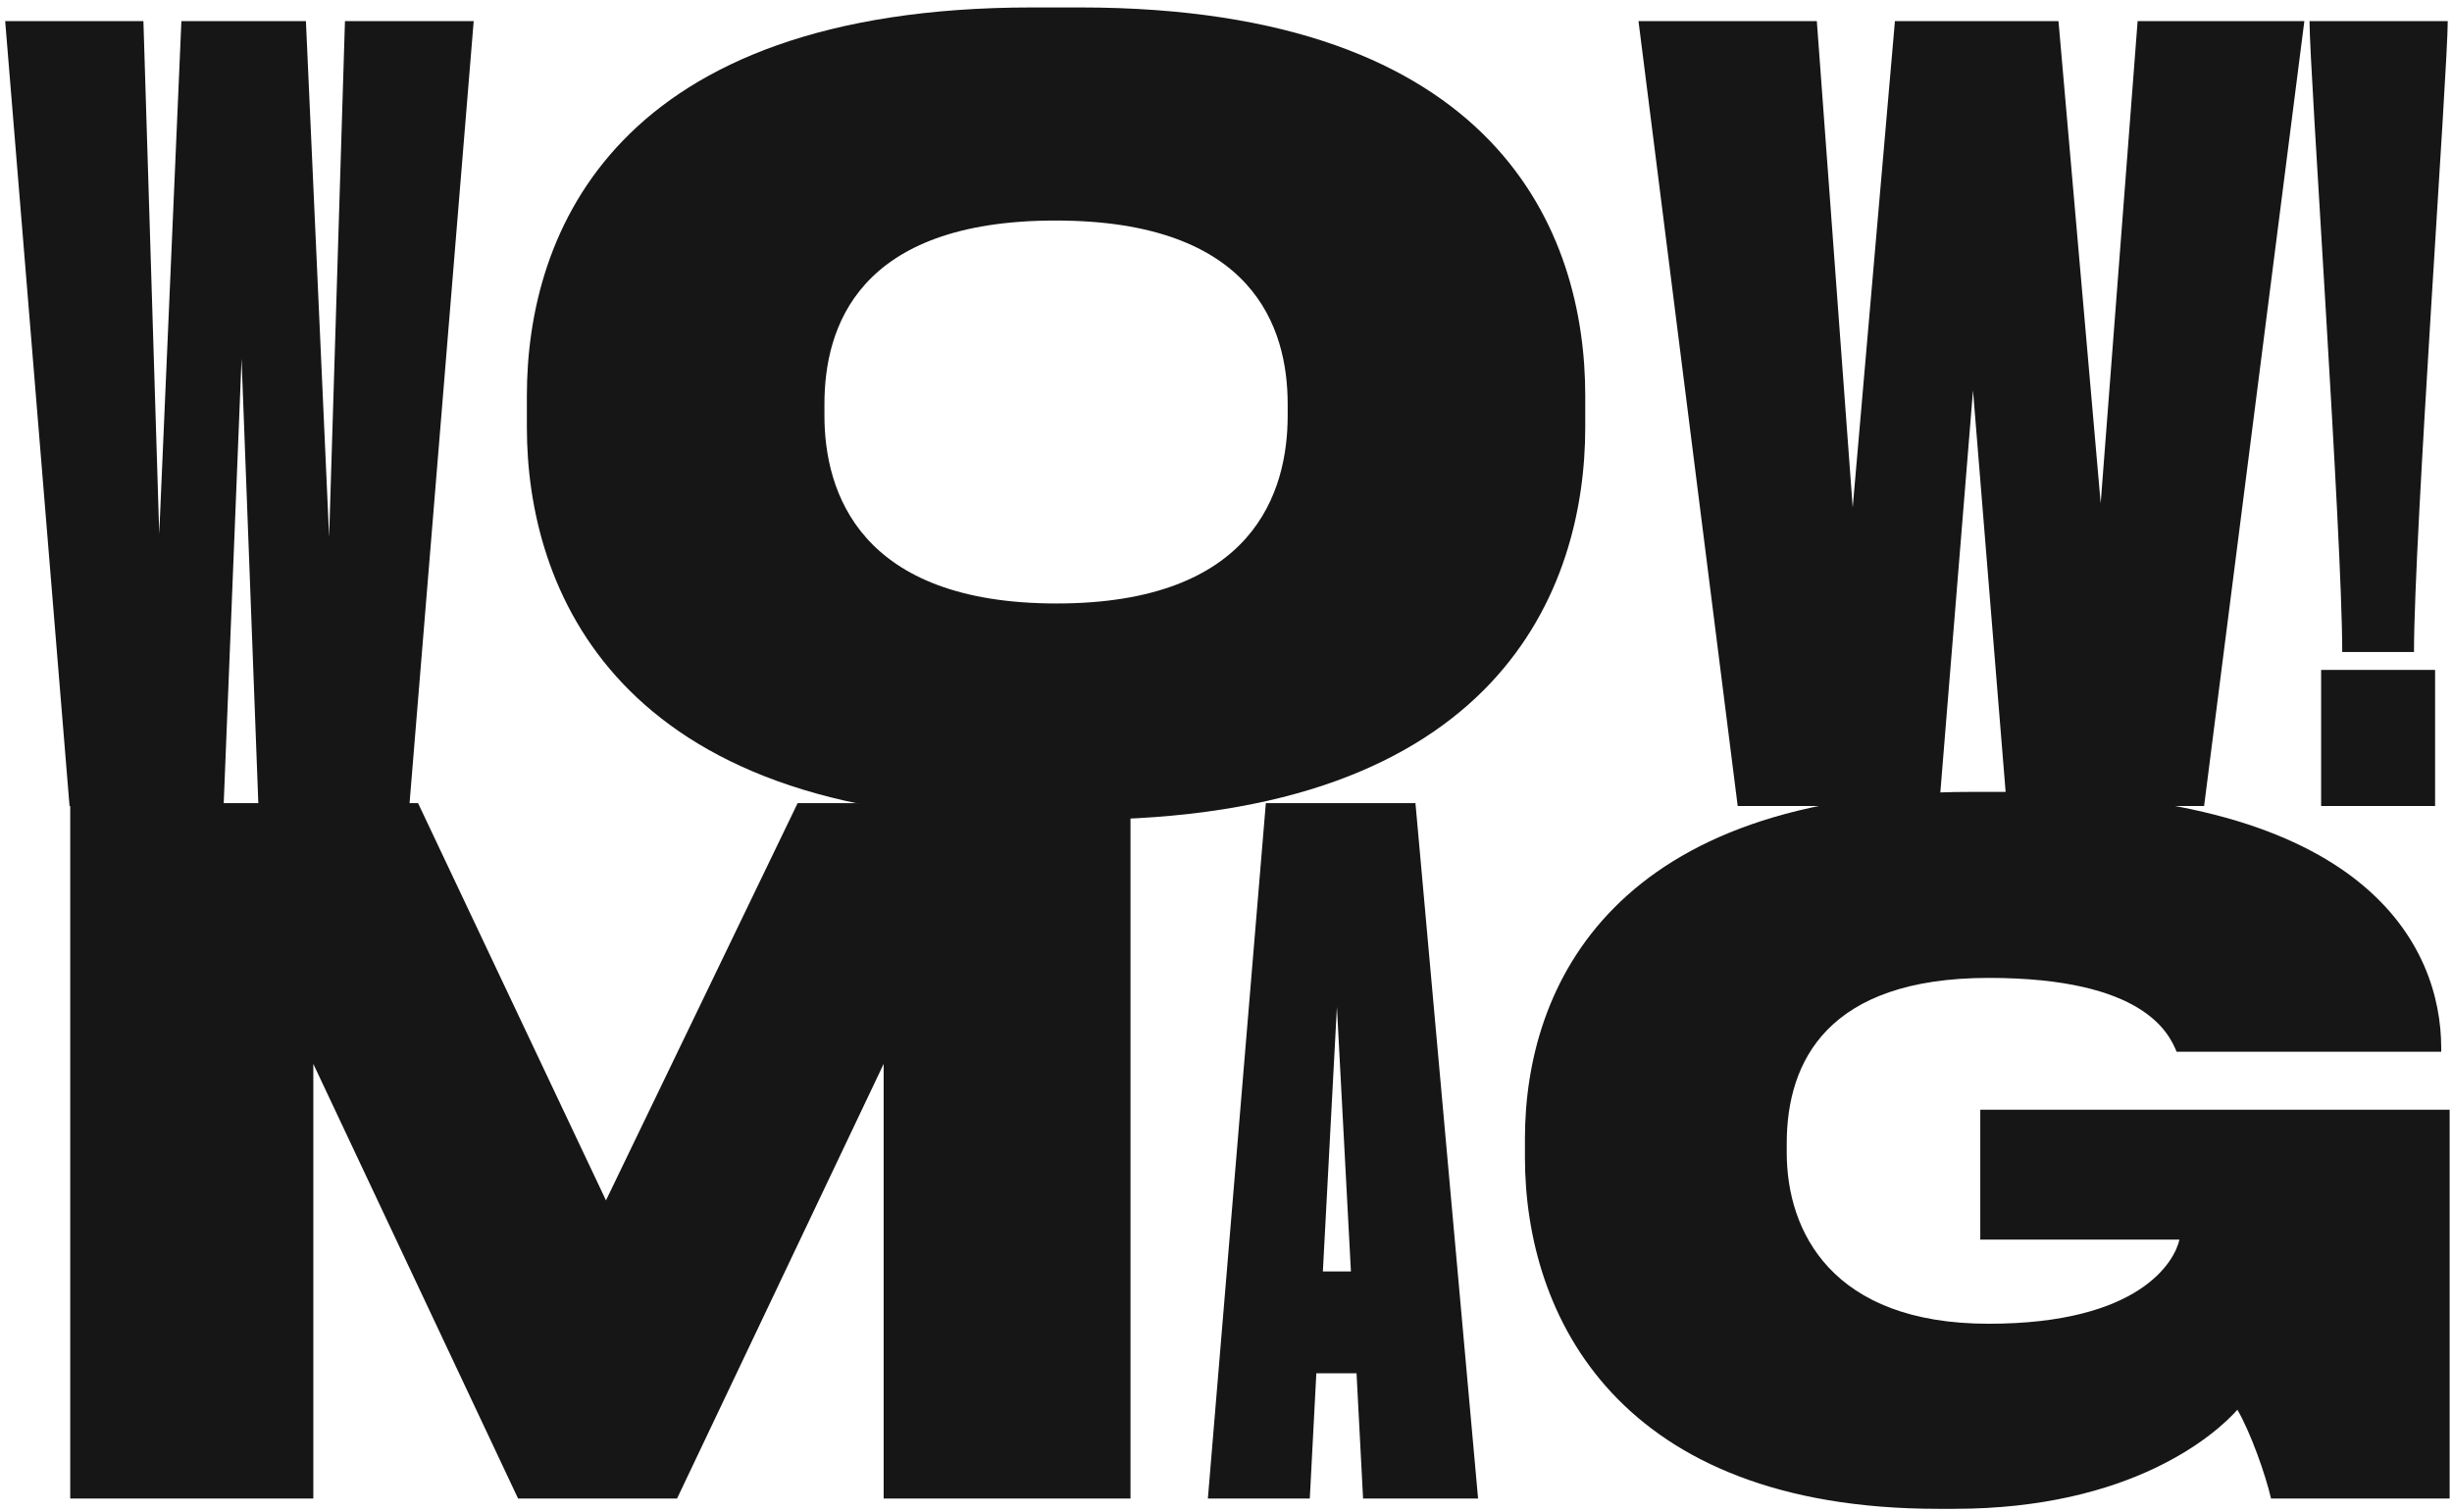 <svg width="295" height="182" viewBox="0 0 295 182" fill="none" xmlns="http://www.w3.org/2000/svg">
<path d="M8.449 180.338H37.696V128.031L62.331 180.338H81.454L106.313 128.031V180.338H136.01V96.647H95.965L72.905 144.454L50.295 96.647H8.449V180.338Z" fill="#161616"/>
<path d="M162.53 153.003H159.155L160.843 121.169L162.53 153.003ZM163.992 180.338H177.828L170.292 96.647H152.294L145.319 180.338H157.581L158.368 165.264H163.205L163.992 180.338Z" fill="#161616"/>
<path d="M235.097 181.575C256.47 181.575 266.593 172.576 269.181 169.651C270.755 172.351 272.555 177.413 273.23 180.338H294.715V133.543H238.247V149.178H262.206C261.644 151.766 257.482 159.302 239.259 159.302C220.361 159.302 214.962 148.166 214.962 138.717V137.592C214.962 127.693 219.911 117.682 239.259 117.682C258.044 117.682 260.969 124.431 261.869 126.568H293.703V126.118C293.703 113.97 284.816 95.297 241.171 95.297H237.234C194.151 95.297 183.465 118.582 183.465 137.03V139.28C183.465 158.402 194.714 181.575 233.185 181.575H235.097Z" fill="#161616"/>
<path d="M26.902 96.998L29.061 43.17L31.092 96.998H49.246L56.99 2.545H41.502L39.598 64.625L36.805 2.545H21.824L19.158 64.244L17.254 2.545H0.623L8.367 96.998H26.902Z" fill="#161616"/>
<path d="M124.197 0.895C74.051 0.895 63.387 27.936 63.387 47.613V51.422C63.387 70.719 73.924 98.649 124.197 98.649H129.91C180.438 98.649 190.721 70.719 190.721 51.422V47.613C190.721 28.063 180.311 0.895 129.91 0.895H124.197ZM154.92 50.026C154.92 59.166 150.858 72.623 127.117 72.623C103.377 72.623 99.188 59.166 99.188 50.026V48.629C99.188 39.488 103.123 26.539 126.99 26.539C150.858 26.539 154.92 39.488 154.92 48.629V50.026Z" fill="#161616"/>
<path d="M227.978 2.545L222.9 61.071L218.583 2.545H197.128L209.062 96.998H233.31L237.372 46.979L241.435 96.998H265.175L277.236 2.545H257.177L252.734 60.563L247.656 2.545H227.978Z" fill="#161616"/>
<path d="M277.859 2.545C277.859 8.512 281.794 64.498 281.794 78.463H290.427C290.427 64.625 294.489 8.385 294.489 2.545H277.859ZM292.966 80.621H279.255V96.998H292.966V80.621Z" fill="#161616"/>
</svg>
